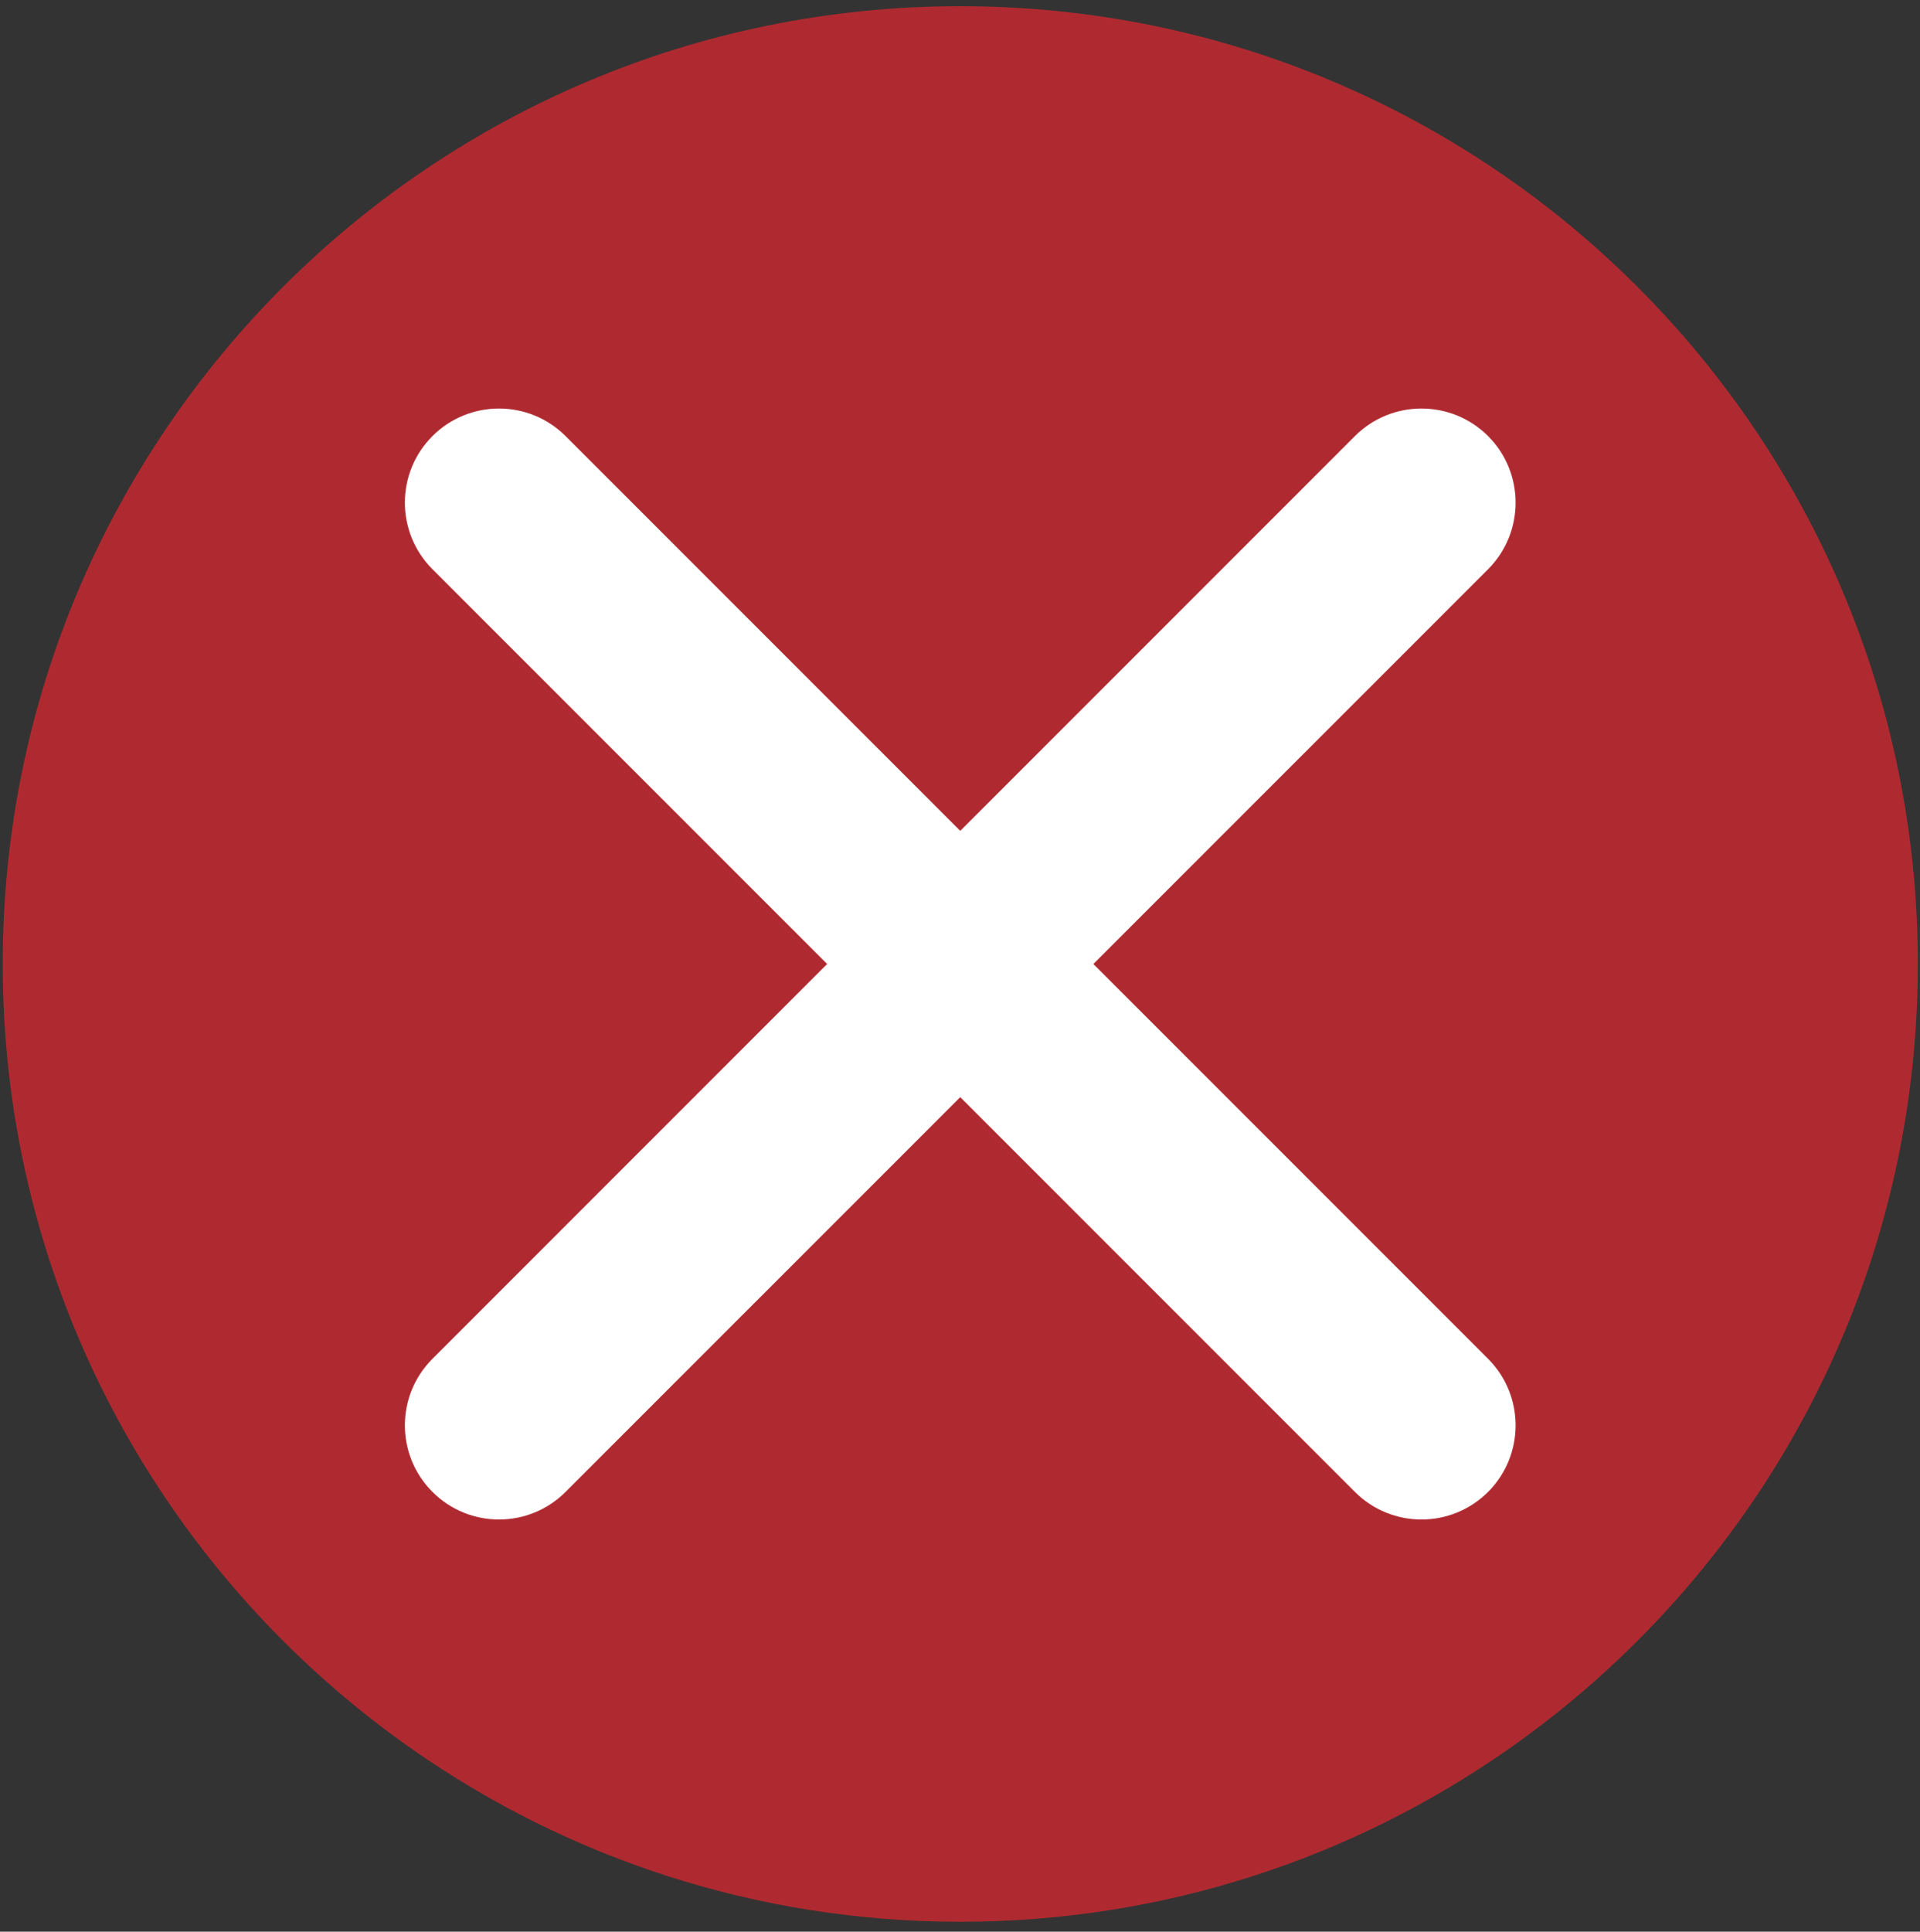 <?xml version="1.0" encoding="UTF-8"?>
<svg width="171px" height="172px" viewBox="0 0 171 172" version="1.1" xmlns="http://www.w3.org/2000/svg" xmlns:xlink="http://www.w3.org/1999/xlink">
    <rect x="0" y="0" width="171" height="172" fill="#333333" stroke="none"/>
    <!-- Generator: Sketch 44.1 (41455) - http://www.bohemiancoding.com/sketch -->
    <title>Group</title>
    <desc>Created with Sketch.</desc>
    <defs></defs>
    <g id="Page-1" stroke="none" stroke-width="1" fill="none" fill-rule="evenodd">
        <g id="Group">
            <path d="M85.52,0.552 C38.422,0.552 0.242,38.735 0.242,85.834 C0.242,114.807 14.703,140.388 36.786,155.801 C50.601,165.444 67.393,171.115 85.52,171.115 C103.65,171.115 120.443,165.444 134.263,155.801 C156.347,140.388 170.808,114.809 170.808,85.834 C170.808,38.735 132.625,0.552 85.52,0.552" id="Fill-63" fill="#AF2A30"></path>
            <path d="M126.602,135.297 C124.457,135.297 122.309,134.478 120.673,132.841 L38.517,50.685 C35.241,47.409 35.241,42.101 38.517,38.827 C41.79,35.559 47.095,35.559 50.369,38.827 L132.533,120.988 C135.8,124.261 135.8,129.567 132.533,132.841 C130.888,134.478 128.75,135.297 126.602,135.297" id="Fill-64" fill="#FFFFFF"></path>
            <path d="M44.448,135.297 C42.299,135.297 40.153,134.478 38.517,132.841 C35.241,129.567 35.241,124.261 38.517,120.988 L120.673,38.827 C123.947,35.559 129.25,35.559 132.533,38.827 C135.8,42.101 135.8,47.409 132.533,50.685 L50.369,132.841 C48.733,134.478 46.585,135.297 44.448,135.297" id="Fill-65" fill="#FFFFFF"></path>
        </g>
    </g>
</svg>